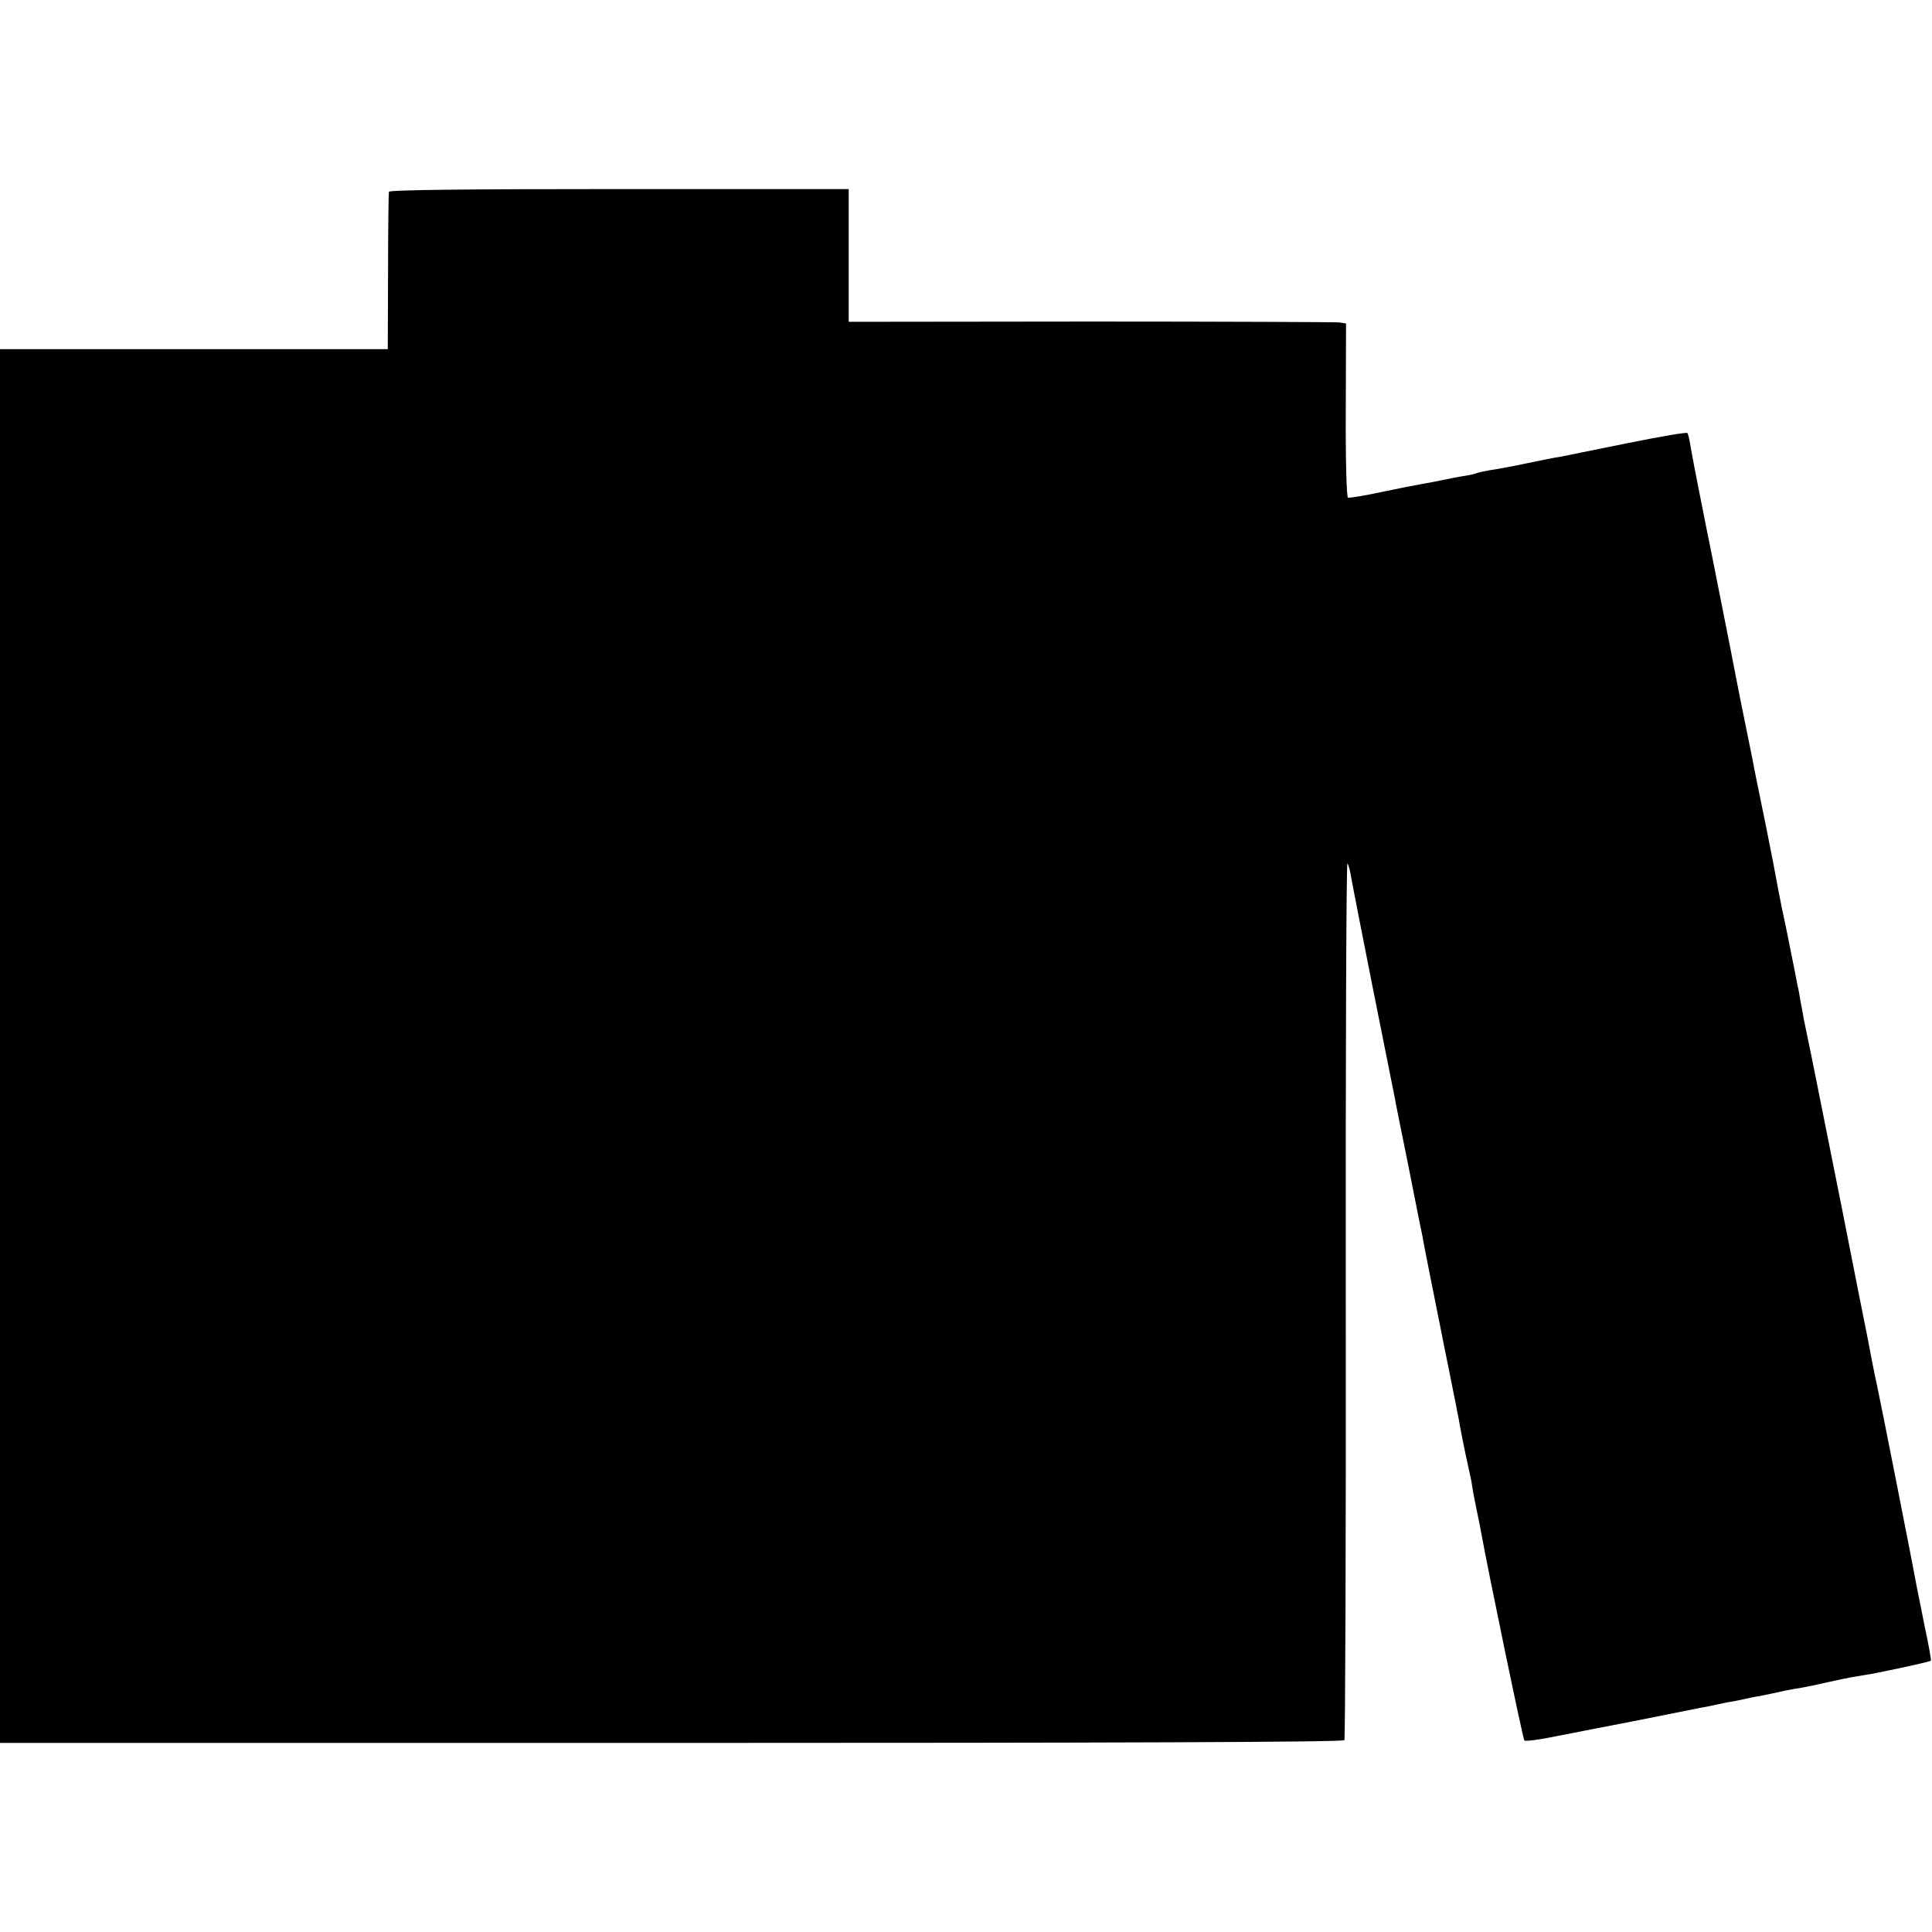 <?xml version="1.0" standalone="no"?>
<!DOCTYPE svg PUBLIC "-//W3C//DTD SVG 20010904//EN"
 "http://www.w3.org/TR/2001/REC-SVG-20010904/DTD/svg10.dtd">
<svg version="1.0" xmlns="http://www.w3.org/2000/svg"
 width="700pt" height="700pt" viewBox="0 0 700 700"
 preserveAspectRatio="xMidYMid meet">
<g transform="translate(0,700) scale(0.1,-0.1)"
fill="#000000" stroke="none">
<path d="M1409 6305 c-1 -5 -3 -136 -3 -290 l-1 -280 -703 0 -702 0 0 -2525 0
-2525 2432 0 c1616 0 2435 3 2439 10 3 5 6 724 5 1597 -1 873 2 1584 6 1580 3
-4 9 -23 12 -42 3 -19 39 -204 80 -410 41 -206 77 -386 80 -400 2 -14 25 -126
50 -250 24 -124 47 -236 50 -250 2 -14 14 -74 26 -135 12 -60 24 -119 26 -130
2 -11 6 -31 9 -45 3 -14 7 -36 10 -50 3 -14 14 -72 26 -129 11 -57 23 -114 25
-125 2 -12 6 -32 9 -46 2 -14 9 -50 15 -80 6 -30 15 -73 20 -95 5 -22 12 -53
14 -70 2 -16 10 -55 16 -85 6 -30 14 -66 16 -80 27 -149 152 -751 157 -756 4
-4 57 3 119 16 62 12 122 24 133 26 11 2 99 19 195 38 96 19 186 37 200 40 14
2 36 7 50 10 14 3 36 8 50 10 14 2 36 7 50 10 14 3 36 8 50 10 14 3 36 7 50
10 44 10 74 16 107 21 18 3 61 12 95 20 35 8 79 17 98 20 19 3 46 8 60 10 14
3 34 7 45 9 80 16 168 36 171 39 2 1 -8 57 -22 122 -13 66 -27 134 -30 150 -8
47 -132 675 -143 725 -10 43 -26 128 -36 181 -3 13 -43 215 -89 449 -47 234
-87 436 -90 450 -4 21 -41 204 -51 250 -1 8 -6 35 -11 60 -4 25 -8 47 -9 50
-1 3 -5 25 -10 50 -5 25 -9 47 -10 50 -2 10 -15 76 -19 95 -2 11 -11 54 -20
95 -8 41 -18 90 -21 109 -3 18 -19 101 -36 185 -17 83 -33 160 -35 171 -2 11
-6 31 -9 45 -2 14 -16 81 -30 150 -14 69 -30 148 -35 175 -5 28 -30 154 -55
280 -25 127 -48 241 -51 255 -45 225 -55 280 -60 310 -3 19 -8 38 -10 41 -2 4
-100 -13 -219 -37 -118 -24 -227 -46 -242 -49 -16 -2 -71 -13 -123 -24 -52
-11 -112 -22 -134 -25 -21 -4 -41 -8 -45 -10 -3 -2 -23 -7 -43 -10 -21 -3 -57
-10 -80 -15 -24 -5 -59 -12 -78 -15 -19 -3 -85 -16 -146 -29 -61 -13 -115 -22
-120 -20 -5 2 -9 133 -8 317 l1 314 -26 4 c-14 1 -420 3 -901 3 l-875 -1 0
240 0 241 -833 0 c-547 0 -833 -3 -833 -10z"/>
</g>
</svg>
